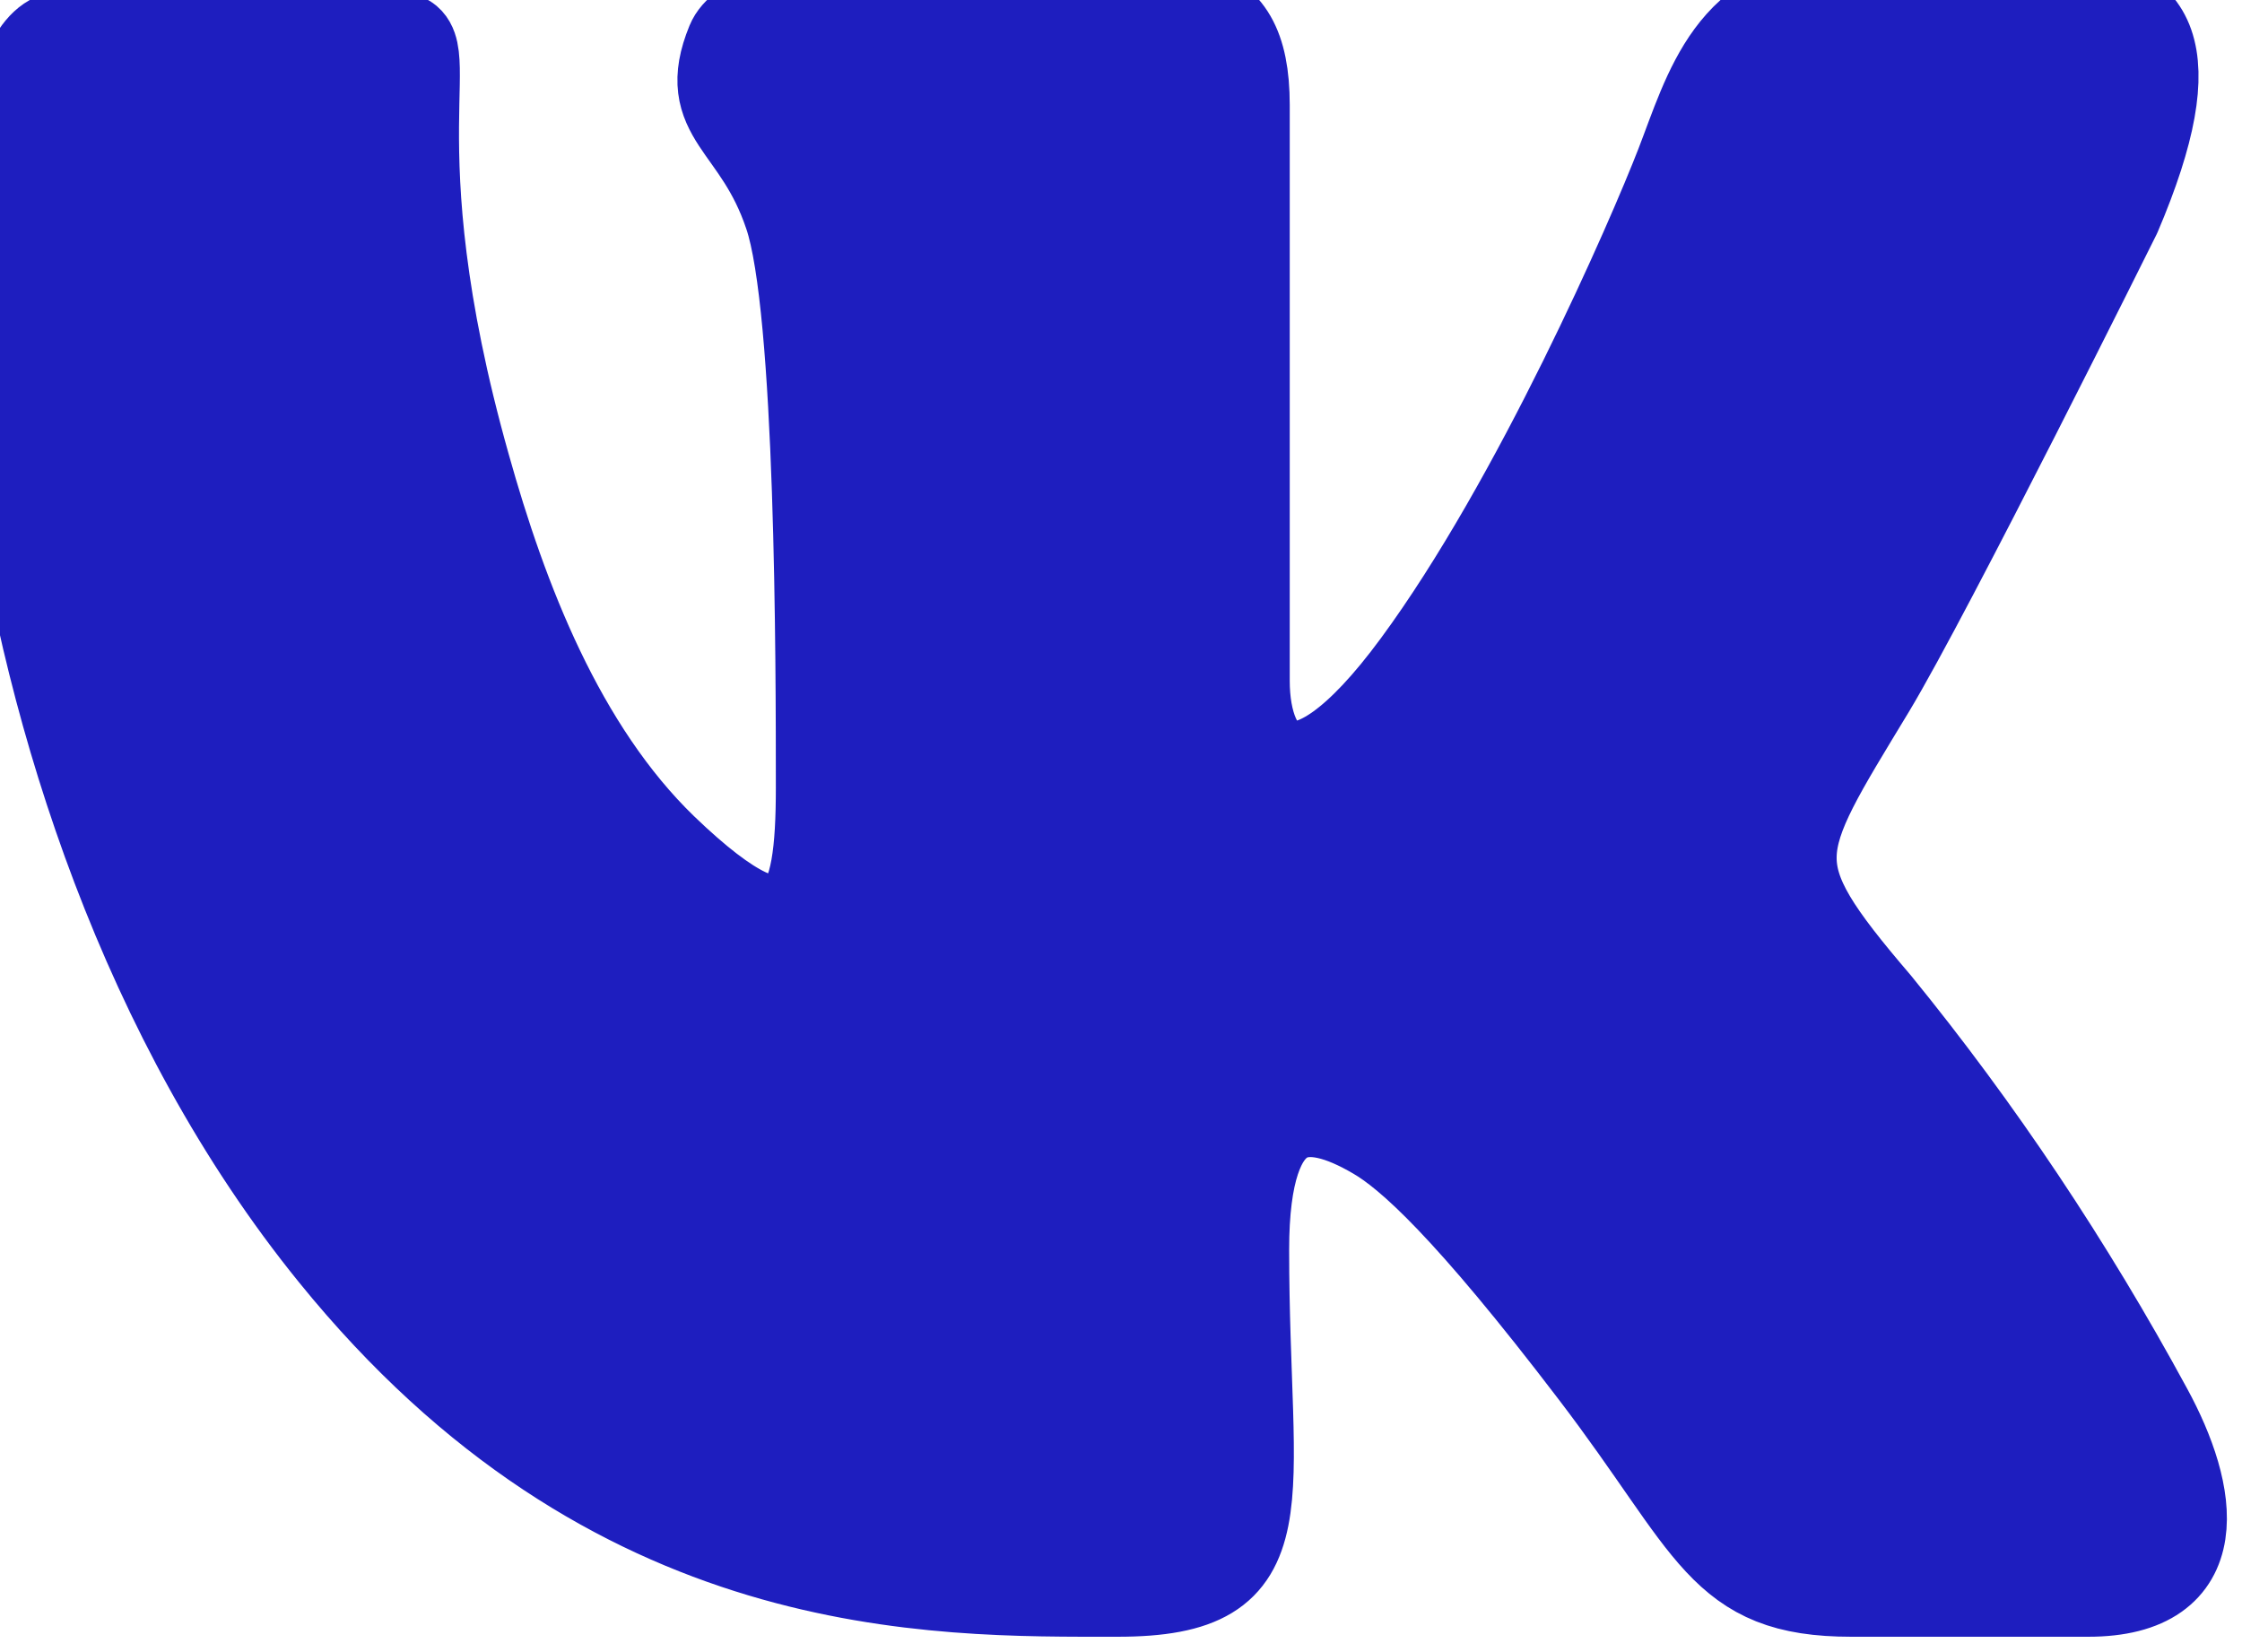 <svg width="38" height="28" viewBox="0 0 38 28" fill="none" xmlns="http://www.w3.org/2000/svg" xmlns:xlink="http://www.w3.org/1999/xlink">
	<desc>
			Created with Pixso.
	</desc>
	<defs/>
	<path id="path" d="M6.7 0.61C7.57 0.61 6.31 2.26 7.9 7.9C8.53 10.15 9.5 12.69 11.25 14.38C13.58 16.62 13.9 15.43 13.9 13.35C13.9 11.26 13.9 5.22 13.36 3.64C12.83 2.06 11.86 1.99 12.38 0.72C12.72 -0.1 15.35 0.03 17.62 0.03C19.89 0.03 21.11 -0.26 21.11 1.78L21.11 11.54C21.11 12.94 21.98 14.02 24.01 11.26C26.05 8.49 27.99 4.03 28.47 2.79C28.95 1.55 29.34 0 31.28 0L35.01 0C36.42 0 37.1 0.78 35.88 3.64C35.88 3.64 32.71 10.02 31.71 11.68C30.04 14.44 29.8 14.66 31.81 17.01C33.54 19.13 35.08 21.44 36.41 23.89C37.19 25.32 37.48 26.99 35.39 26.99L31.38 26.99C29.15 26.99 29.05 25.93 27.02 23.27C24.87 20.45 23.88 19.57 23.31 19.24C22.18 18.58 21.1 18.53 21.1 21.18C21.1 25.53 21.82 26.99 18.94 26.99C15.8 26.99 10.39 27.11 5.65 21.26C-0.76 13.36 -0.82 0.6 1.08 0.6L6.7 0.61Z" fill="#1E1EBF" fill-opacity="1" fill-rule="nonzero"/>
	<path id="path" d="M7.9 7.9C8.53 10.15 9.5 12.69 11.25 14.38C13.58 16.62 13.9 15.43 13.9 13.35C13.9 11.26 13.9 5.22 13.36 3.64C12.83 2.06 11.86 1.99 12.38 0.72C12.72 -0.1 15.35 0.03 17.62 0.03C19.89 0.03 21.11 -0.26 21.11 1.78L21.11 11.54C21.11 12.94 21.98 14.02 24.01 11.26C26.05 8.49 27.99 4.03 28.47 2.79C28.95 1.55 29.34 0 31.28 0L35.01 0C36.42 0 37.1 0.78 35.88 3.64C35.88 3.64 32.71 10.02 31.71 11.68C30.04 14.44 29.8 14.66 31.81 17.01C33.54 19.13 35.08 21.44 36.41 23.89C37.19 25.32 37.48 26.99 35.39 26.99L31.38 26.99C29.15 26.99 29.05 25.93 27.02 23.27C24.87 20.45 23.88 19.57 23.31 19.24C22.18 18.58 21.1 18.53 21.1 21.18C21.1 25.53 21.82 26.99 18.94 26.99C15.8 26.99 10.39 27.11 5.65 21.26C-0.76 13.36 -0.82 0.6 1.08 0.6L6.7 0.61C7.57 0.61 6.31 2.26 7.9 7.9Z" stroke="#1E1EBF" stroke-opacity="1" stroke-width="1.5" stroke-linejoin="round"/>
</svg>
